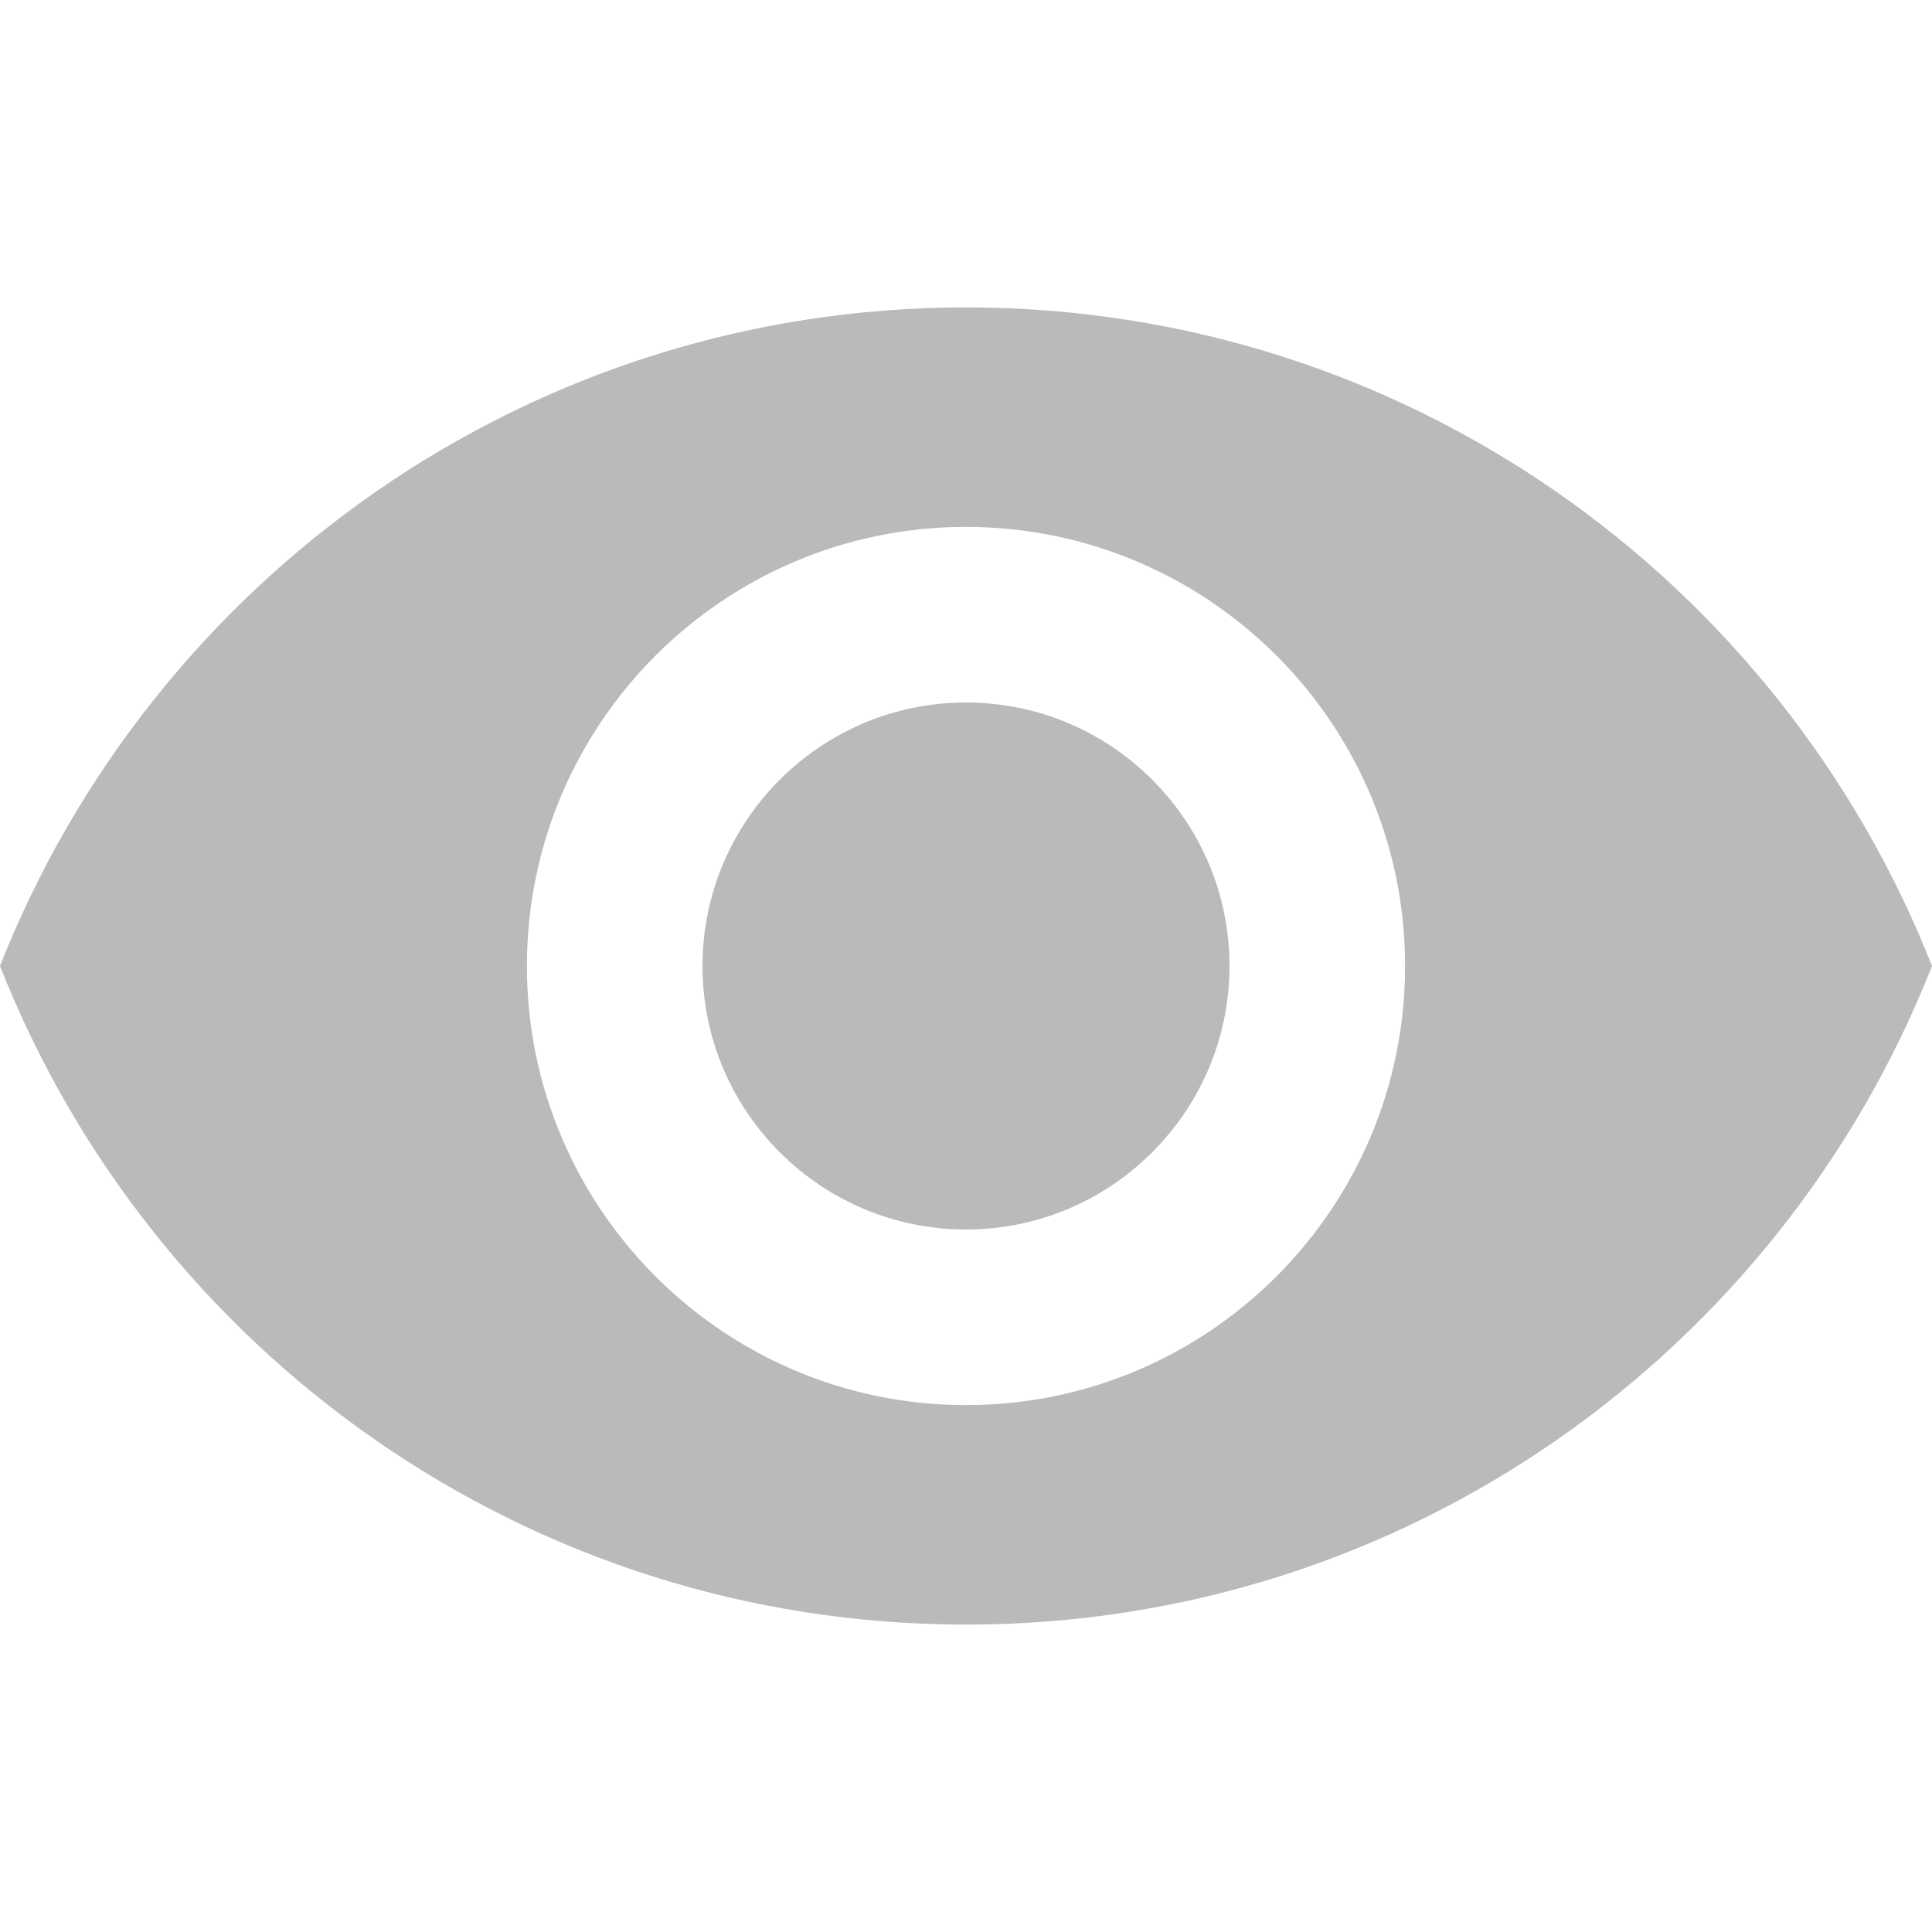 <svg width="18" height="18" viewBox="0 0 18 18" fill="none" xmlns="http://www.w3.org/2000/svg">
<g clip-path="url(#clip0)">
<path d="M9 6.545C7.646 6.545 6.545 7.646 6.545 9C6.545 10.354 7.646 11.455 9 11.455C10.354 11.455 11.455 10.354 11.455 9C11.455 7.646 10.354 6.545 9 6.545Z" fill="#BABABA"/>
<path d="M9 2.864C4.909 2.864 1.415 5.408 0 9C1.415 12.592 4.909 15.136 9 15.136C13.095 15.136 16.585 12.592 18 9C16.585 5.408 13.095 2.864 9 2.864ZM9 13.091C6.742 13.091 4.909 11.258 4.909 9C4.909 6.742 6.742 4.909 9 4.909C11.258 4.909 13.091 6.742 13.091 9C13.091 11.258 11.258 13.091 9 13.091Z" fill="#BABABA"/>
</g>
<defs>
<clipPath id="clip0">
<rect width="18" height="18" fill="white"/>
</clipPath>
</defs>
</svg>
